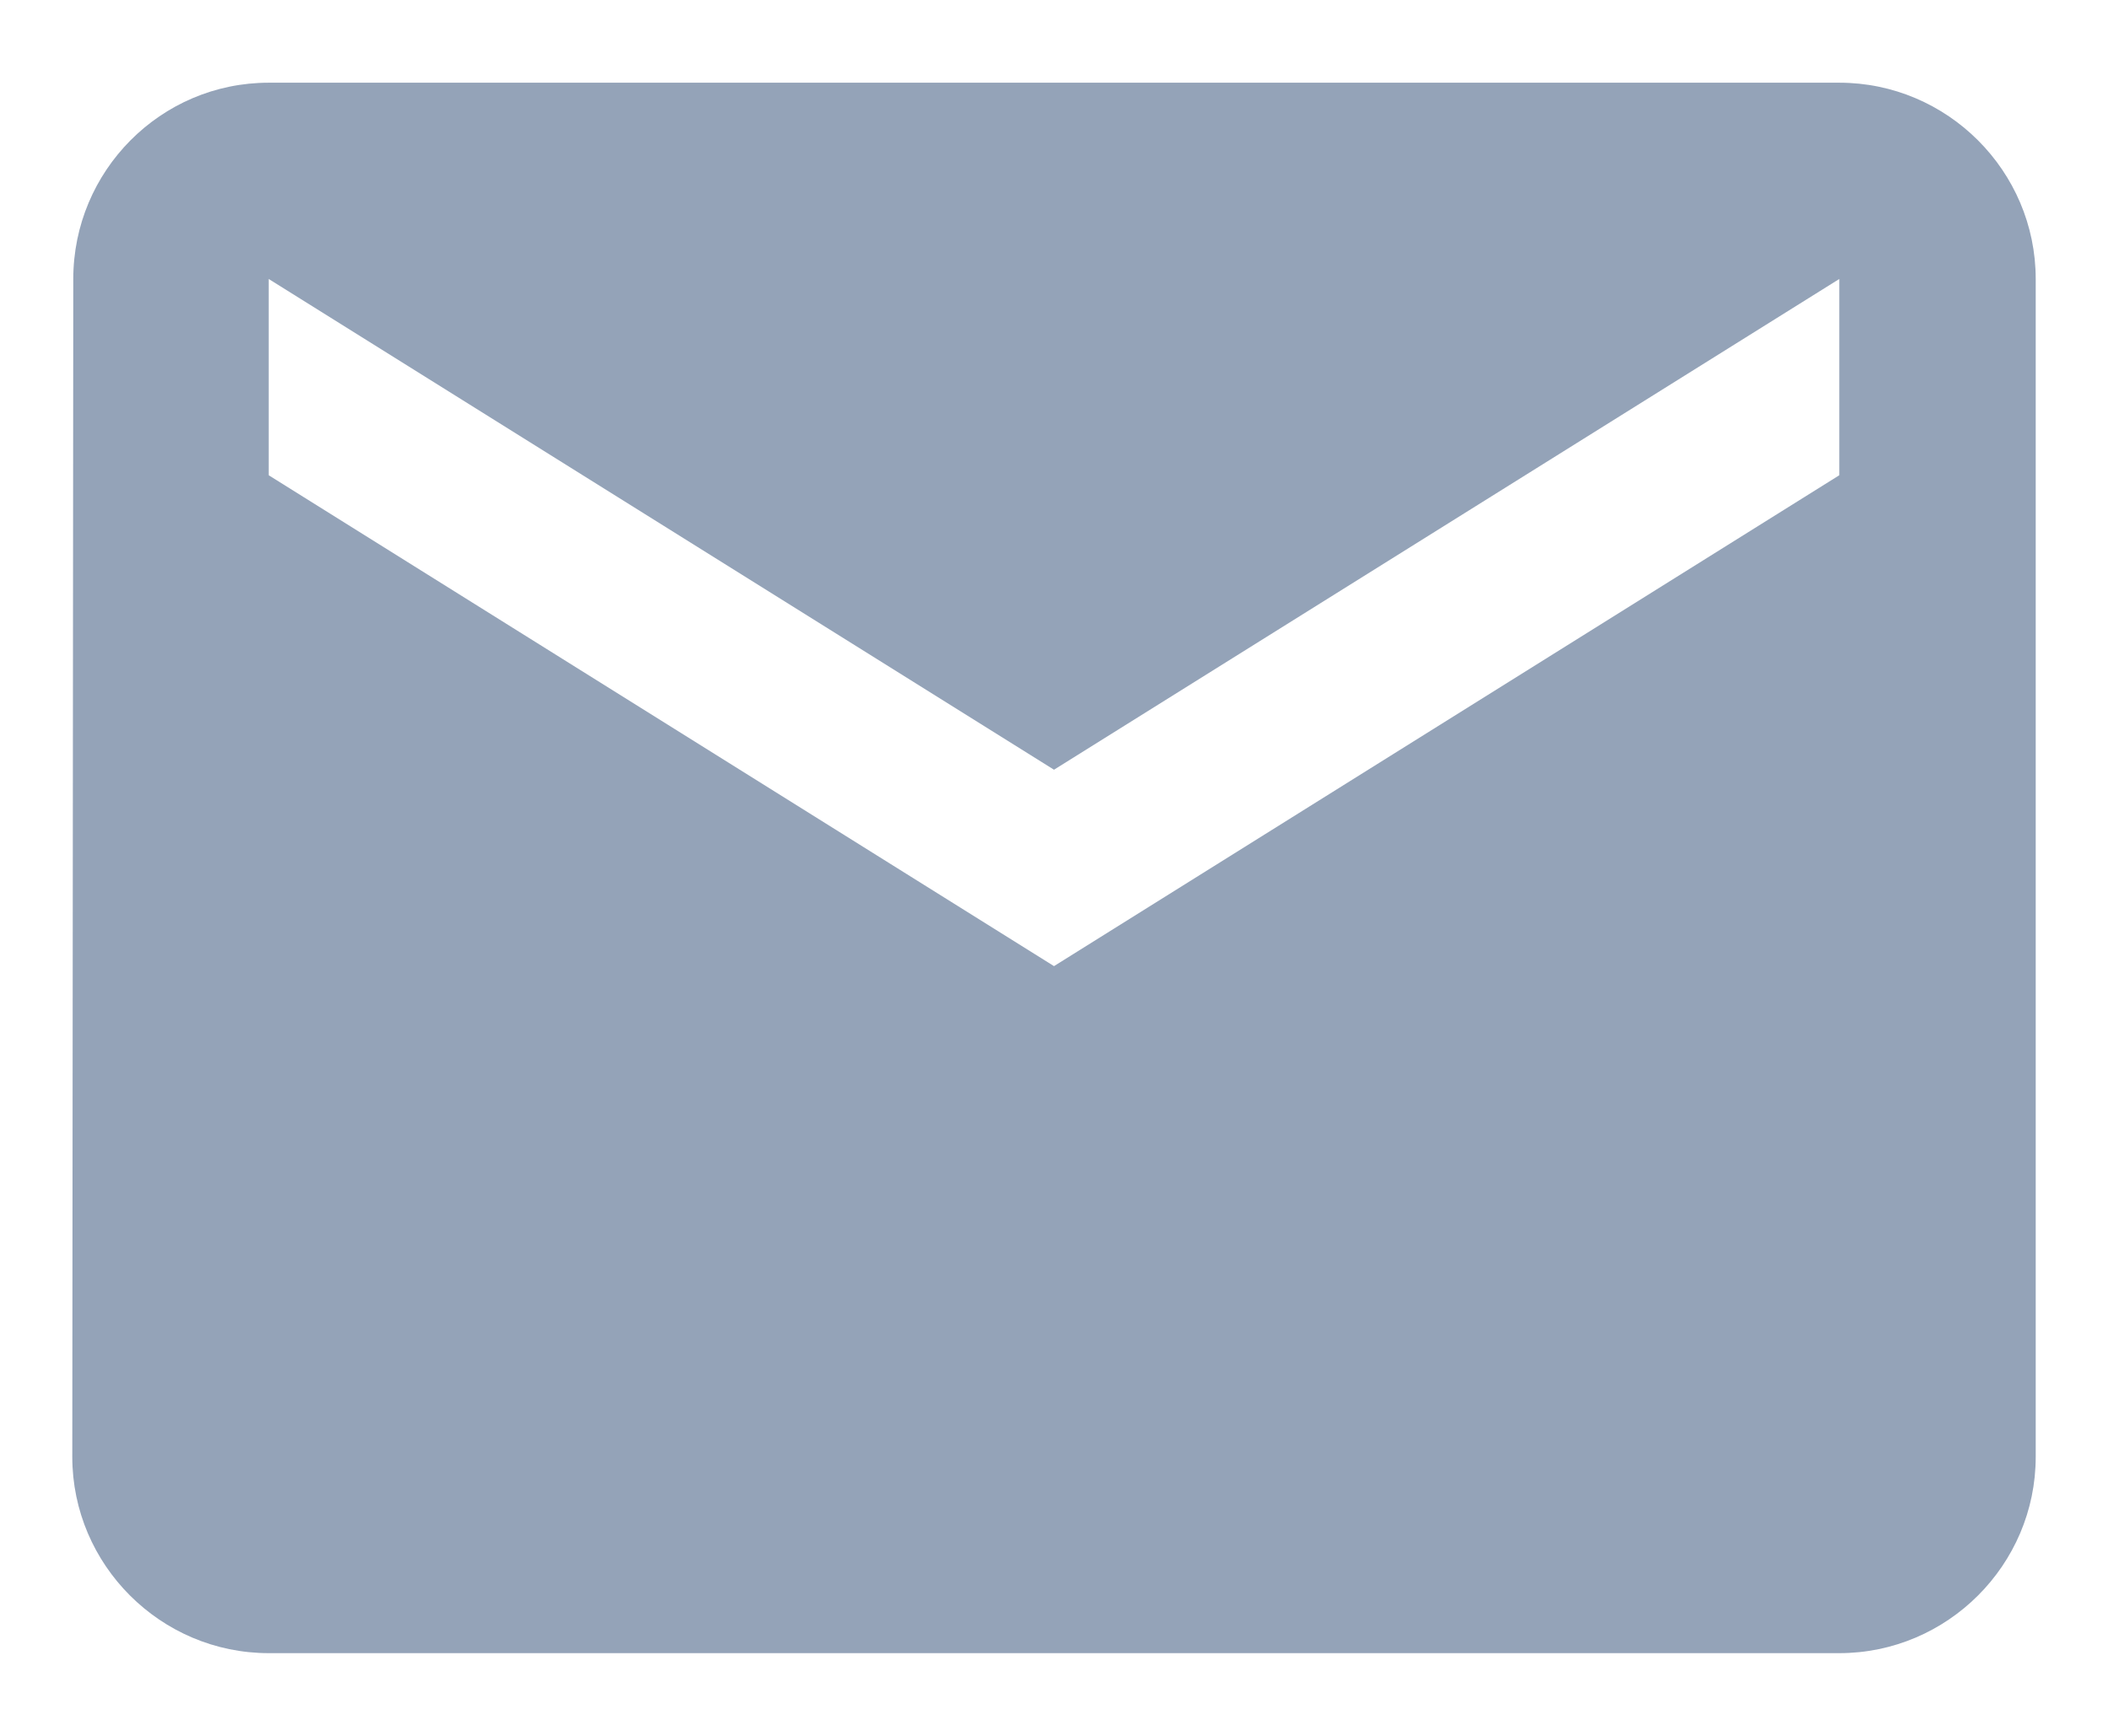 <svg width="17" height="14" viewBox="0 0 17 14" fill="none" xmlns="http://www.w3.org/2000/svg">
<path d="M14.833 0.667H2.167C1.296 0.667 0.591 1.379 0.591 2.25L0.583 11.75C0.583 12.621 1.296 13.333 2.167 13.333H14.833C15.704 13.333 16.417 12.621 16.417 11.75V2.25C16.417 1.379 15.704 0.667 14.833 0.667ZM14.833 3.833L8.5 7.792L2.167 3.833V2.25L8.5 6.208L14.833 2.25V3.833Z" fill="#94A3B8"/>
</svg>
